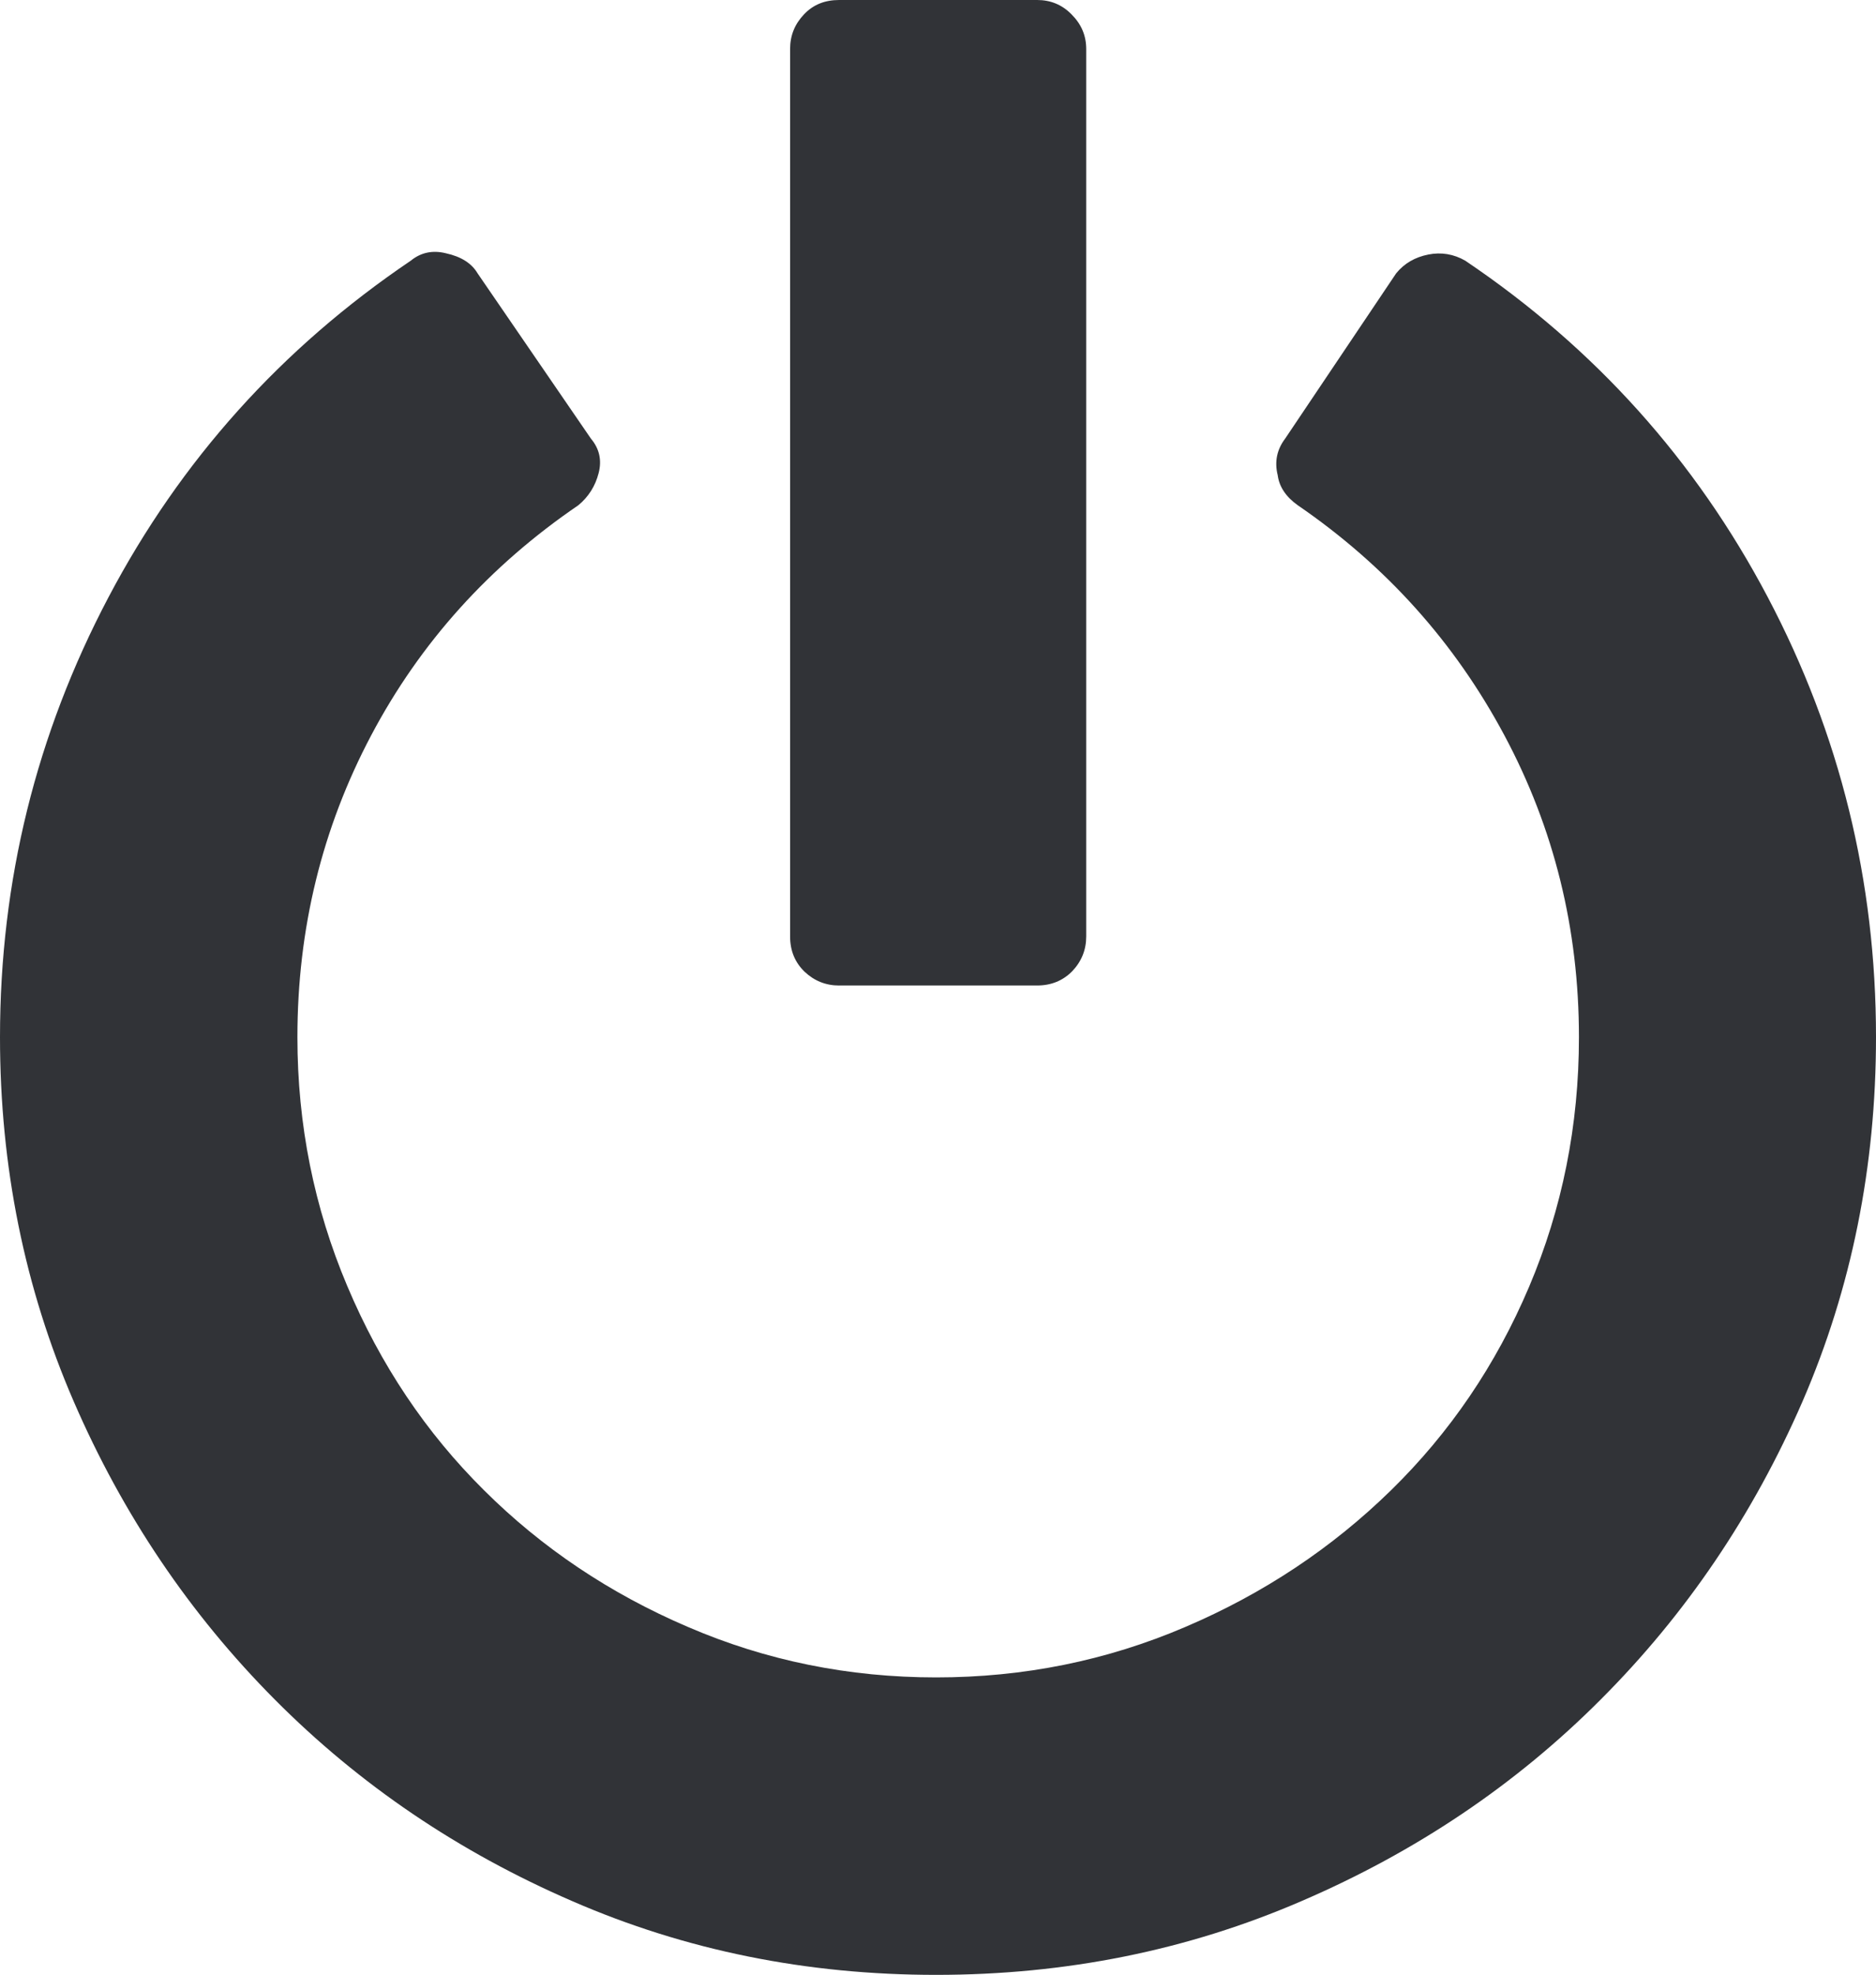 <svg xmlns="http://www.w3.org/2000/svg" width="71.279" height="75.01" viewBox="0 0 71.279 75.01" enable-background="new 0 0 71.279 75.01"><path d="M55.674 9.902c4.922 3.32 8.75 7.578 11.494 12.783s4.111 10.771 4.111 16.709c0 4.912-.928 9.531-2.793 13.838-1.875 4.307-4.424 8.076-7.666 11.318-3.232 3.242-7.031 5.791-11.367 7.656-4.336 1.875-8.965 2.803-13.887 2.803-4.912 0-9.521-.928-13.828-2.803-4.307-1.865-8.076-4.414-11.299-7.656s-5.771-7.012-7.637-11.318-2.802-8.925-2.802-13.837c0-5.938 1.377-11.504 4.121-16.709s6.572-9.463 11.484-12.783c.381-.312 .83-.41 1.338-.283 .577 .126 .977 .38 1.202 .761l4.307 6.279c.322 .381 .42 .82 .293 1.309-.127 .498-.391 .908-.771 1.221-3.379 2.305-6.006 5.215-7.871 8.74s-2.803 7.344-2.803 11.465c0 3.32 .635 6.475 1.895 9.453 1.26 2.988 2.988 5.566 5.195 7.754 2.197 2.188 4.785 3.926 7.754 5.195 2.969 1.279 6.113 1.914 9.424 1.914 3.32 0 6.475-.635 9.463-1.914 2.979-1.27 5.586-3.008 7.822-5.195s3.984-4.756 5.244-7.725 1.895-6.133 1.895-9.482c0-4.121-.947-7.939-2.832-11.465s-4.492-6.436-7.852-8.74c-.439-.312-.703-.693-.762-1.143-.127-.508-.029-.977 .283-1.387l4.219-6.279c.311-.381 .722-.615 1.22-.713 .488-.098 .966-.02 1.406 .234zm-23.789 27.53c-.508 0-.947-.176-1.318-.527-.361-.352-.547-.791-.547-1.338v-33.702c0-.518 .176-.947 .527-1.318s.791-.547 1.338-.547h7.52c.508 0 .947 .176 1.309 .547 .371 .371 .557 .801 .557 1.318v33.701c0 .508-.176 .947-.527 1.318-.352 .361-.801 .547-1.338 .547h-7.521v.001z" fill="#313337"/></svg>